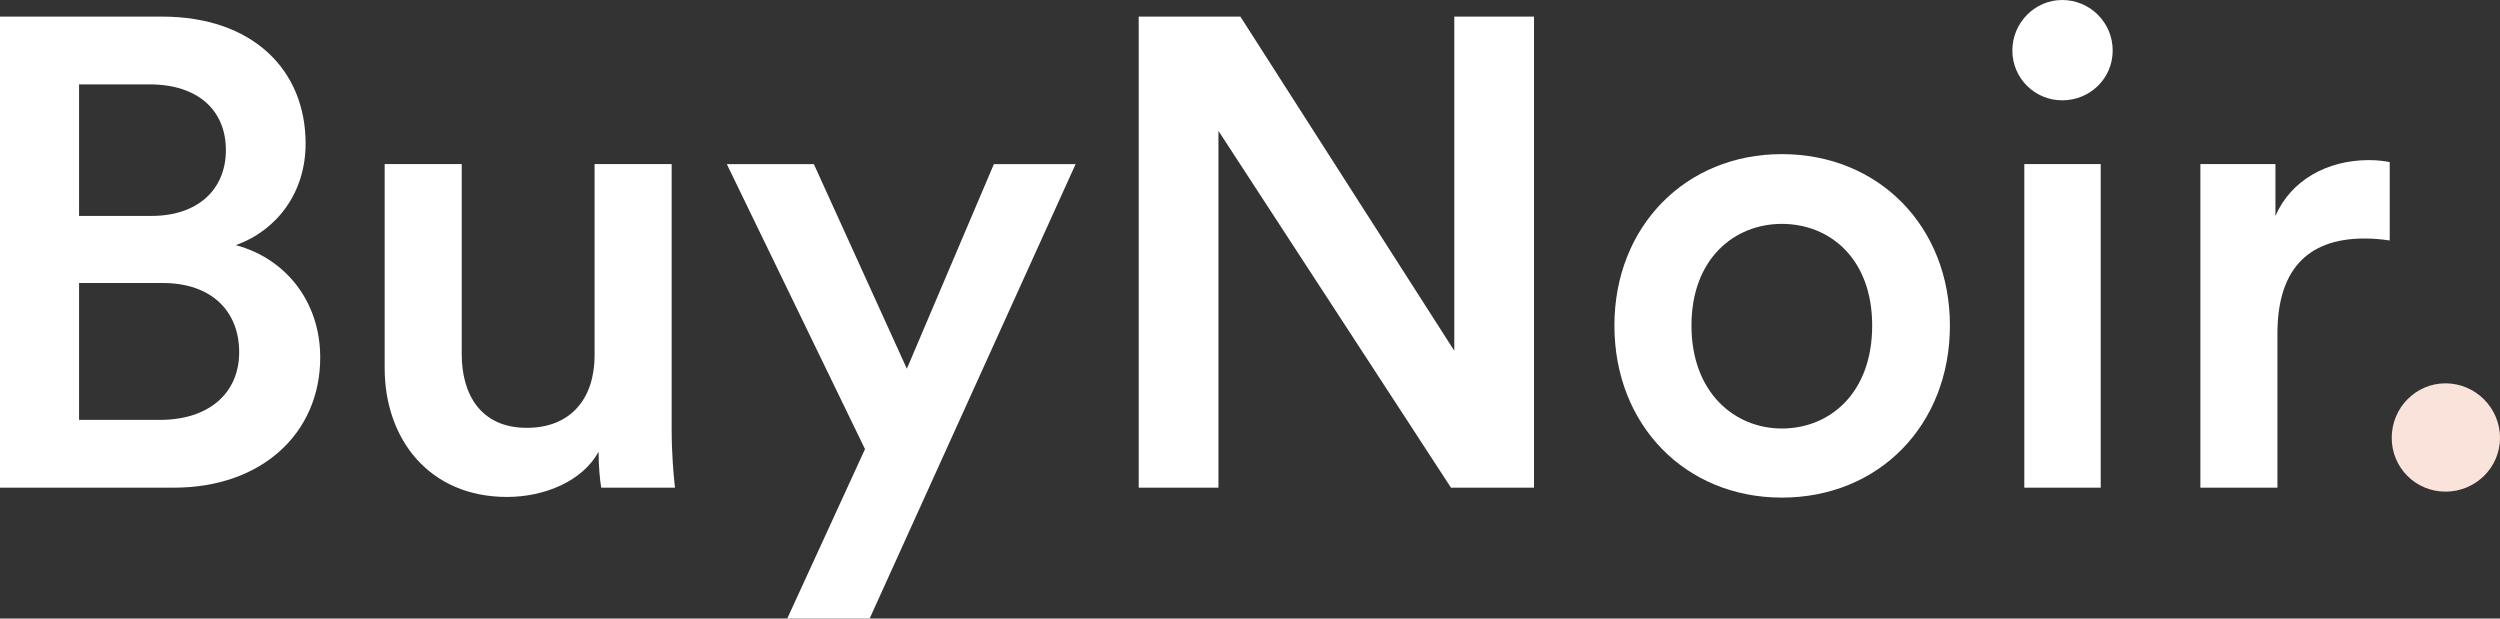 <?xml version="1.0" encoding="utf-8"?>
<!-- Generator: Adobe Illustrator 17.0.0, SVG Export Plug-In . SVG Version: 6.00 Build 0)  -->
<!DOCTYPE svg PUBLIC "-//W3C//DTD SVG 1.1//EN" "http://www.w3.org/Graphics/SVG/1.1/DTD/svg11.dtd">
<svg version="1.1" id="Layer_1" xmlns="http://www.w3.org/2000/svg" xmlns:xlink="http://www.w3.org/1999/xlink" x="0px" y="0px"
	 width="152.034px" height="37.614px" viewBox="206.141 84.693 152.034 37.614"
	 enable-background="new 206.141 84.693 152.034 37.614" xml:space="preserve">
<rect x="206.141" y="84.693" width="152.034" height="37.614" fill="#333333" stroke="none"/>
<g>
	<path fill="#FFFFFF" d="M215.999,85.703c5.495,0,8.727,3.232,8.727,7.717c0,3.03-1.778,5.293-4.242,6.182
		c3.03,0.808,5.131,3.434,5.131,6.828c0,4.606-3.555,7.919-8.889,7.919h-10.585V85.703H215.999z M215.353,97.824
		c2.828,0,4.525-1.616,4.525-4c0-2.424-1.697-4-4.646-4h-4.283v7.999H215.353z M215.878,110.227c2.909,0,4.808-1.576,4.808-4.121
		c0-2.465-1.656-4.202-4.646-4.202h-5.091v8.323H215.878z"/>
	<path fill="#FFFFFF" d="M236.968,114.914c-4.687,0-7.434-3.474-7.434-7.838V94.672h4.686v11.555c0,2.424,1.131,4.484,3.959,4.484
		c2.707,0,4.121-1.818,4.121-4.404V94.672h4.687v16.08c0,1.616,0.121,2.869,0.202,3.596h-4.485
		c-0.081-0.444-0.162-1.374-0.162-2.182C241.574,113.944,239.271,114.914,236.968,114.914z"/>
	<path fill="#FFFFFF" d="M254.018,122.307l4.727-10.302l-8.404-17.332h5.293l5.656,12.444l5.293-12.444h4.97l-12.525,27.635H254.018
		z"/>
	<path fill="#FFFFFF" d="M294.379,114.348l-14.14-21.696v21.696h-4.848V85.703h6.182l13.009,20.322V85.703h4.848v28.645H294.379
		L294.379,114.348z"/>
	<path fill="#FFFFFF" d="M324.722,104.49c0,6.06-4.323,10.464-10.222,10.464c-5.858,0-10.181-4.404-10.181-10.464
		c0-6.02,4.323-10.424,10.181-10.424C320.399,94.066,324.722,98.47,324.722,104.49z M319.995,104.49
		c0-4.081-2.586-6.182-5.495-6.182c-2.868,0-5.495,2.101-5.495,6.182c0,4.081,2.626,6.262,5.495,6.262
		C317.409,110.752,319.995,108.611,319.995,104.49z"/>
	<path fill="#FFFFFF" d="M331.55,84.693c1.697,0,3.071,1.374,3.071,3.071s-1.374,3.03-3.071,3.03c-1.656,0-3.03-1.333-3.03-3.03
		S329.893,84.693,331.55,84.693z M329.247,114.348V94.672h4.646v19.676H329.247L329.247,114.348z"/>
	<path fill="#FFFFFF" d="M351.468,99.318c-0.525-0.081-1.05-0.121-1.535-0.121c-3.636,0-5.293,2.101-5.293,5.778v9.373h-4.686
		V94.672h4.565v3.151c0.929-2.141,3.111-3.394,5.697-3.394c0.566,0,1.05,0.081,1.252,0.121L351.468,99.318L351.468,99.318z"/>
</g>
<g>
	<path fill="#FAE3DA" d="M354.863,108.005c1.818,0,3.313,1.495,3.313,3.313s-1.495,3.273-3.313,3.273s-3.273-1.454-3.273-3.273
		S353.044,108.005,354.863,108.005z"/>
</g>
</svg>
